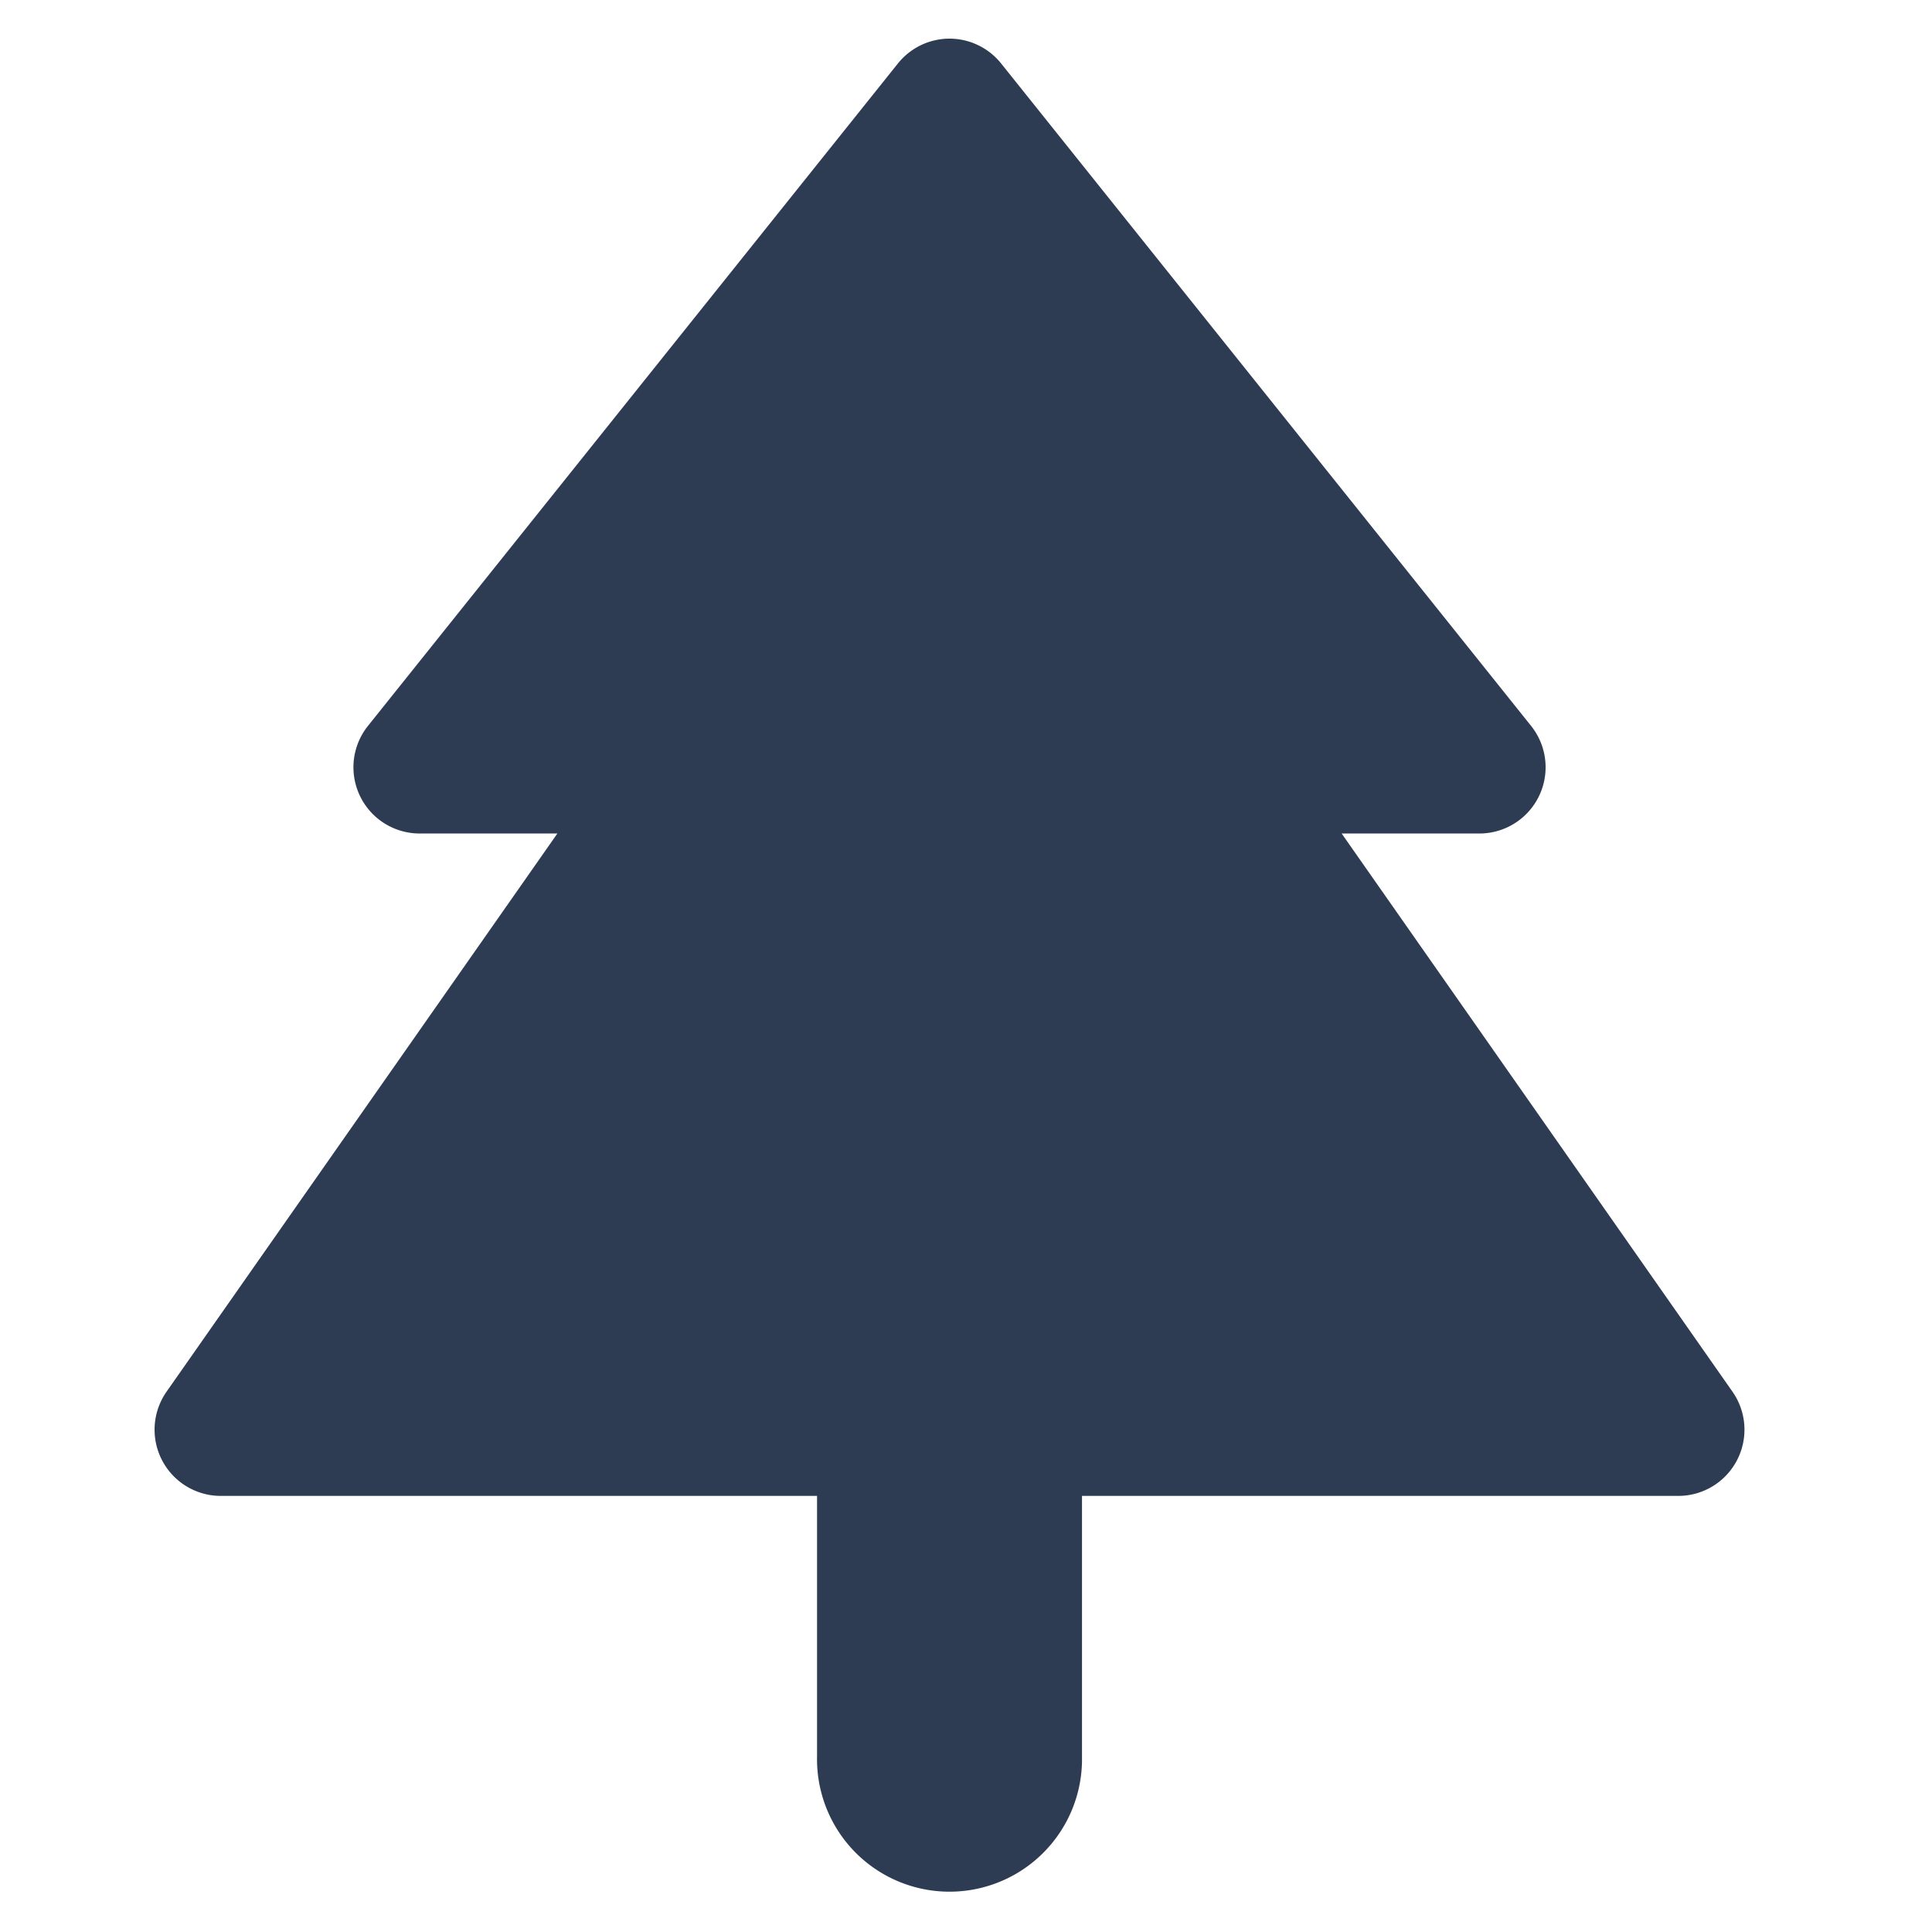 <svg xmlns="http://www.w3.org/2000/svg" viewBox="0 0 50 50"><path fill="#2D3C53" fill-rule="evenodd" d="M24.573 1c.52 0 1.013.238 1.338.645l13.714 17.142a1.714 1.714 0 0 1-1.337 2.784h-3.566l10.114 14.445a1.714 1.714 0 0 1-1.405 2.698H28.002v6.755a3.429 3.429 0 1 1-6.857 0v-6.755H5.716a1.714 1.714 0 0 1-1.405-2.698l10.114-14.445h-3.566a1.714 1.714 0 0 1-1.337-2.784L23.236 1.645A1.714 1.714 0 0 1 24.573 1Z"/></svg>